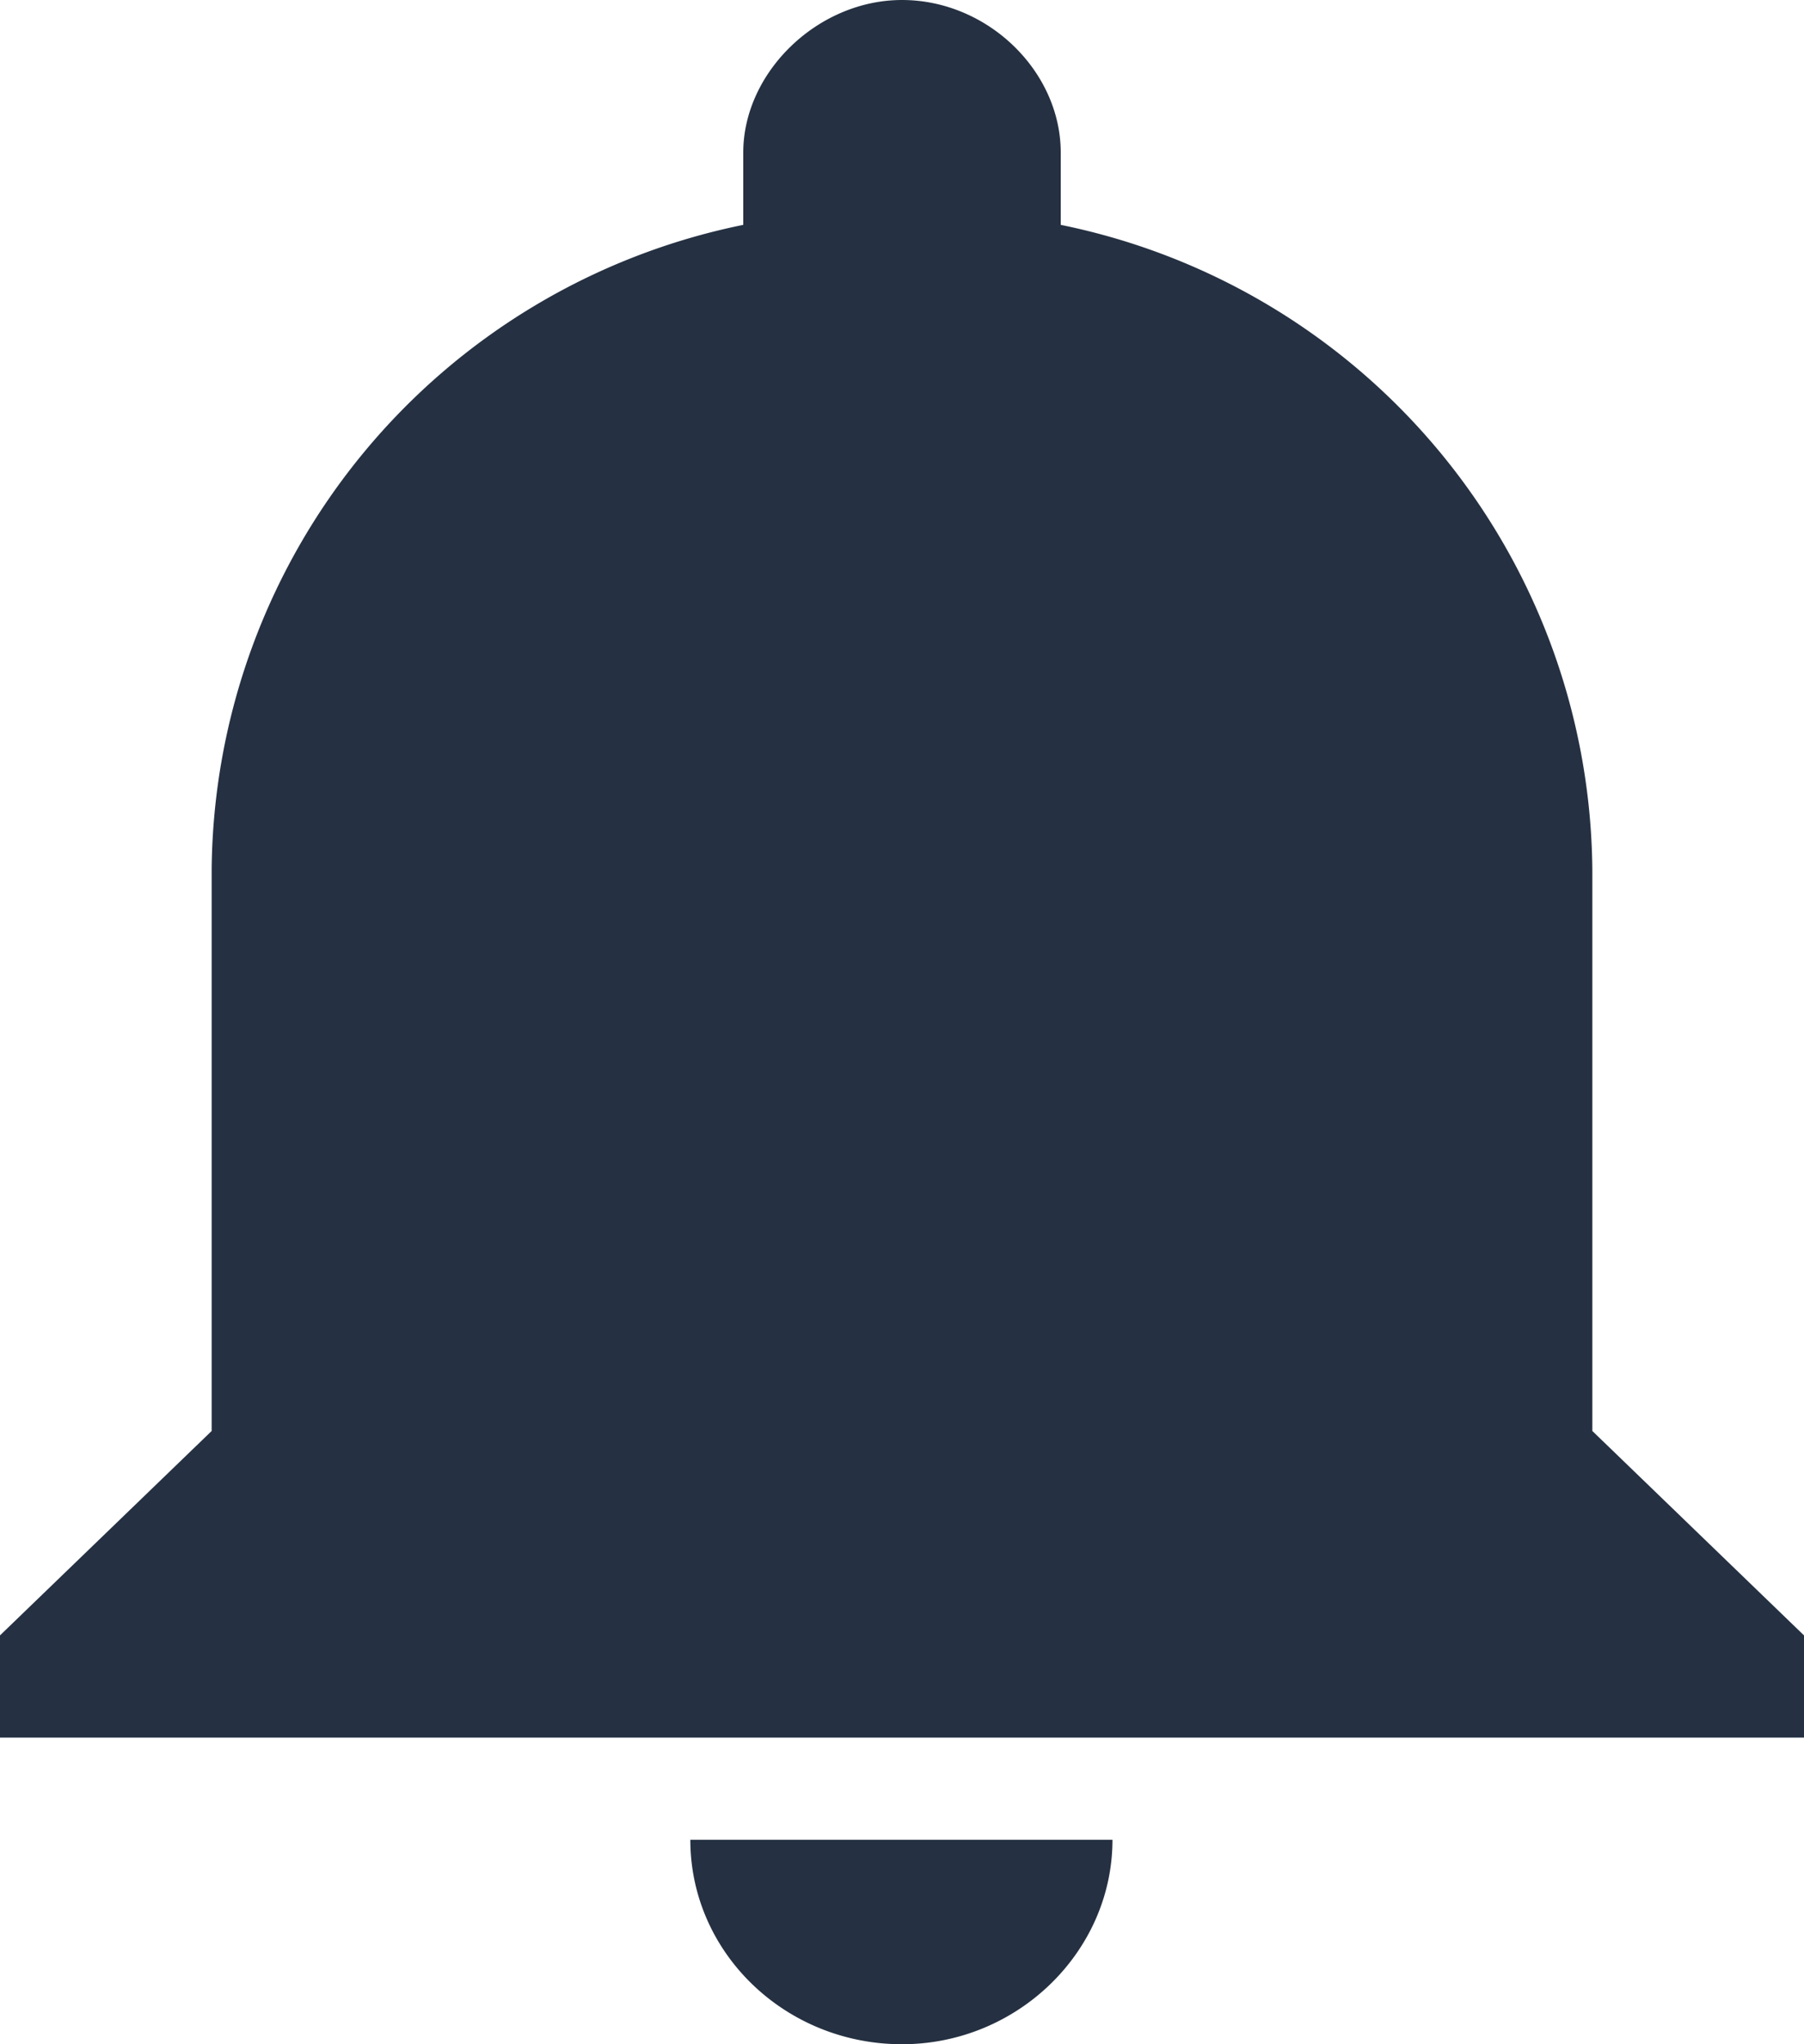 <svg xmlns="http://www.w3.org/2000/svg" xmlns:xlink="http://www.w3.org/1999/xlink" width="15" height="17"><defs><path id="iog0a" d="M214.24 465.9v-4.67a5.52 5.52 0 0 0-4.42-5.36v-.6c0-.68-.61-1.27-1.32-1.27-.7 0-1.32.6-1.32 1.27v.6a5.52 5.52 0 0 0-4.42 5.35v4.68l-1.76 1.7v.85h15v-.85zm-5.74 5.1c.96 0 1.75-.77 1.75-1.7h-3.51c0 .94.79 1.7 1.76 1.7z"/></defs><use fill="#253142" xlink:href="#iog0a" transform="translate(-201 -454)"/></svg>